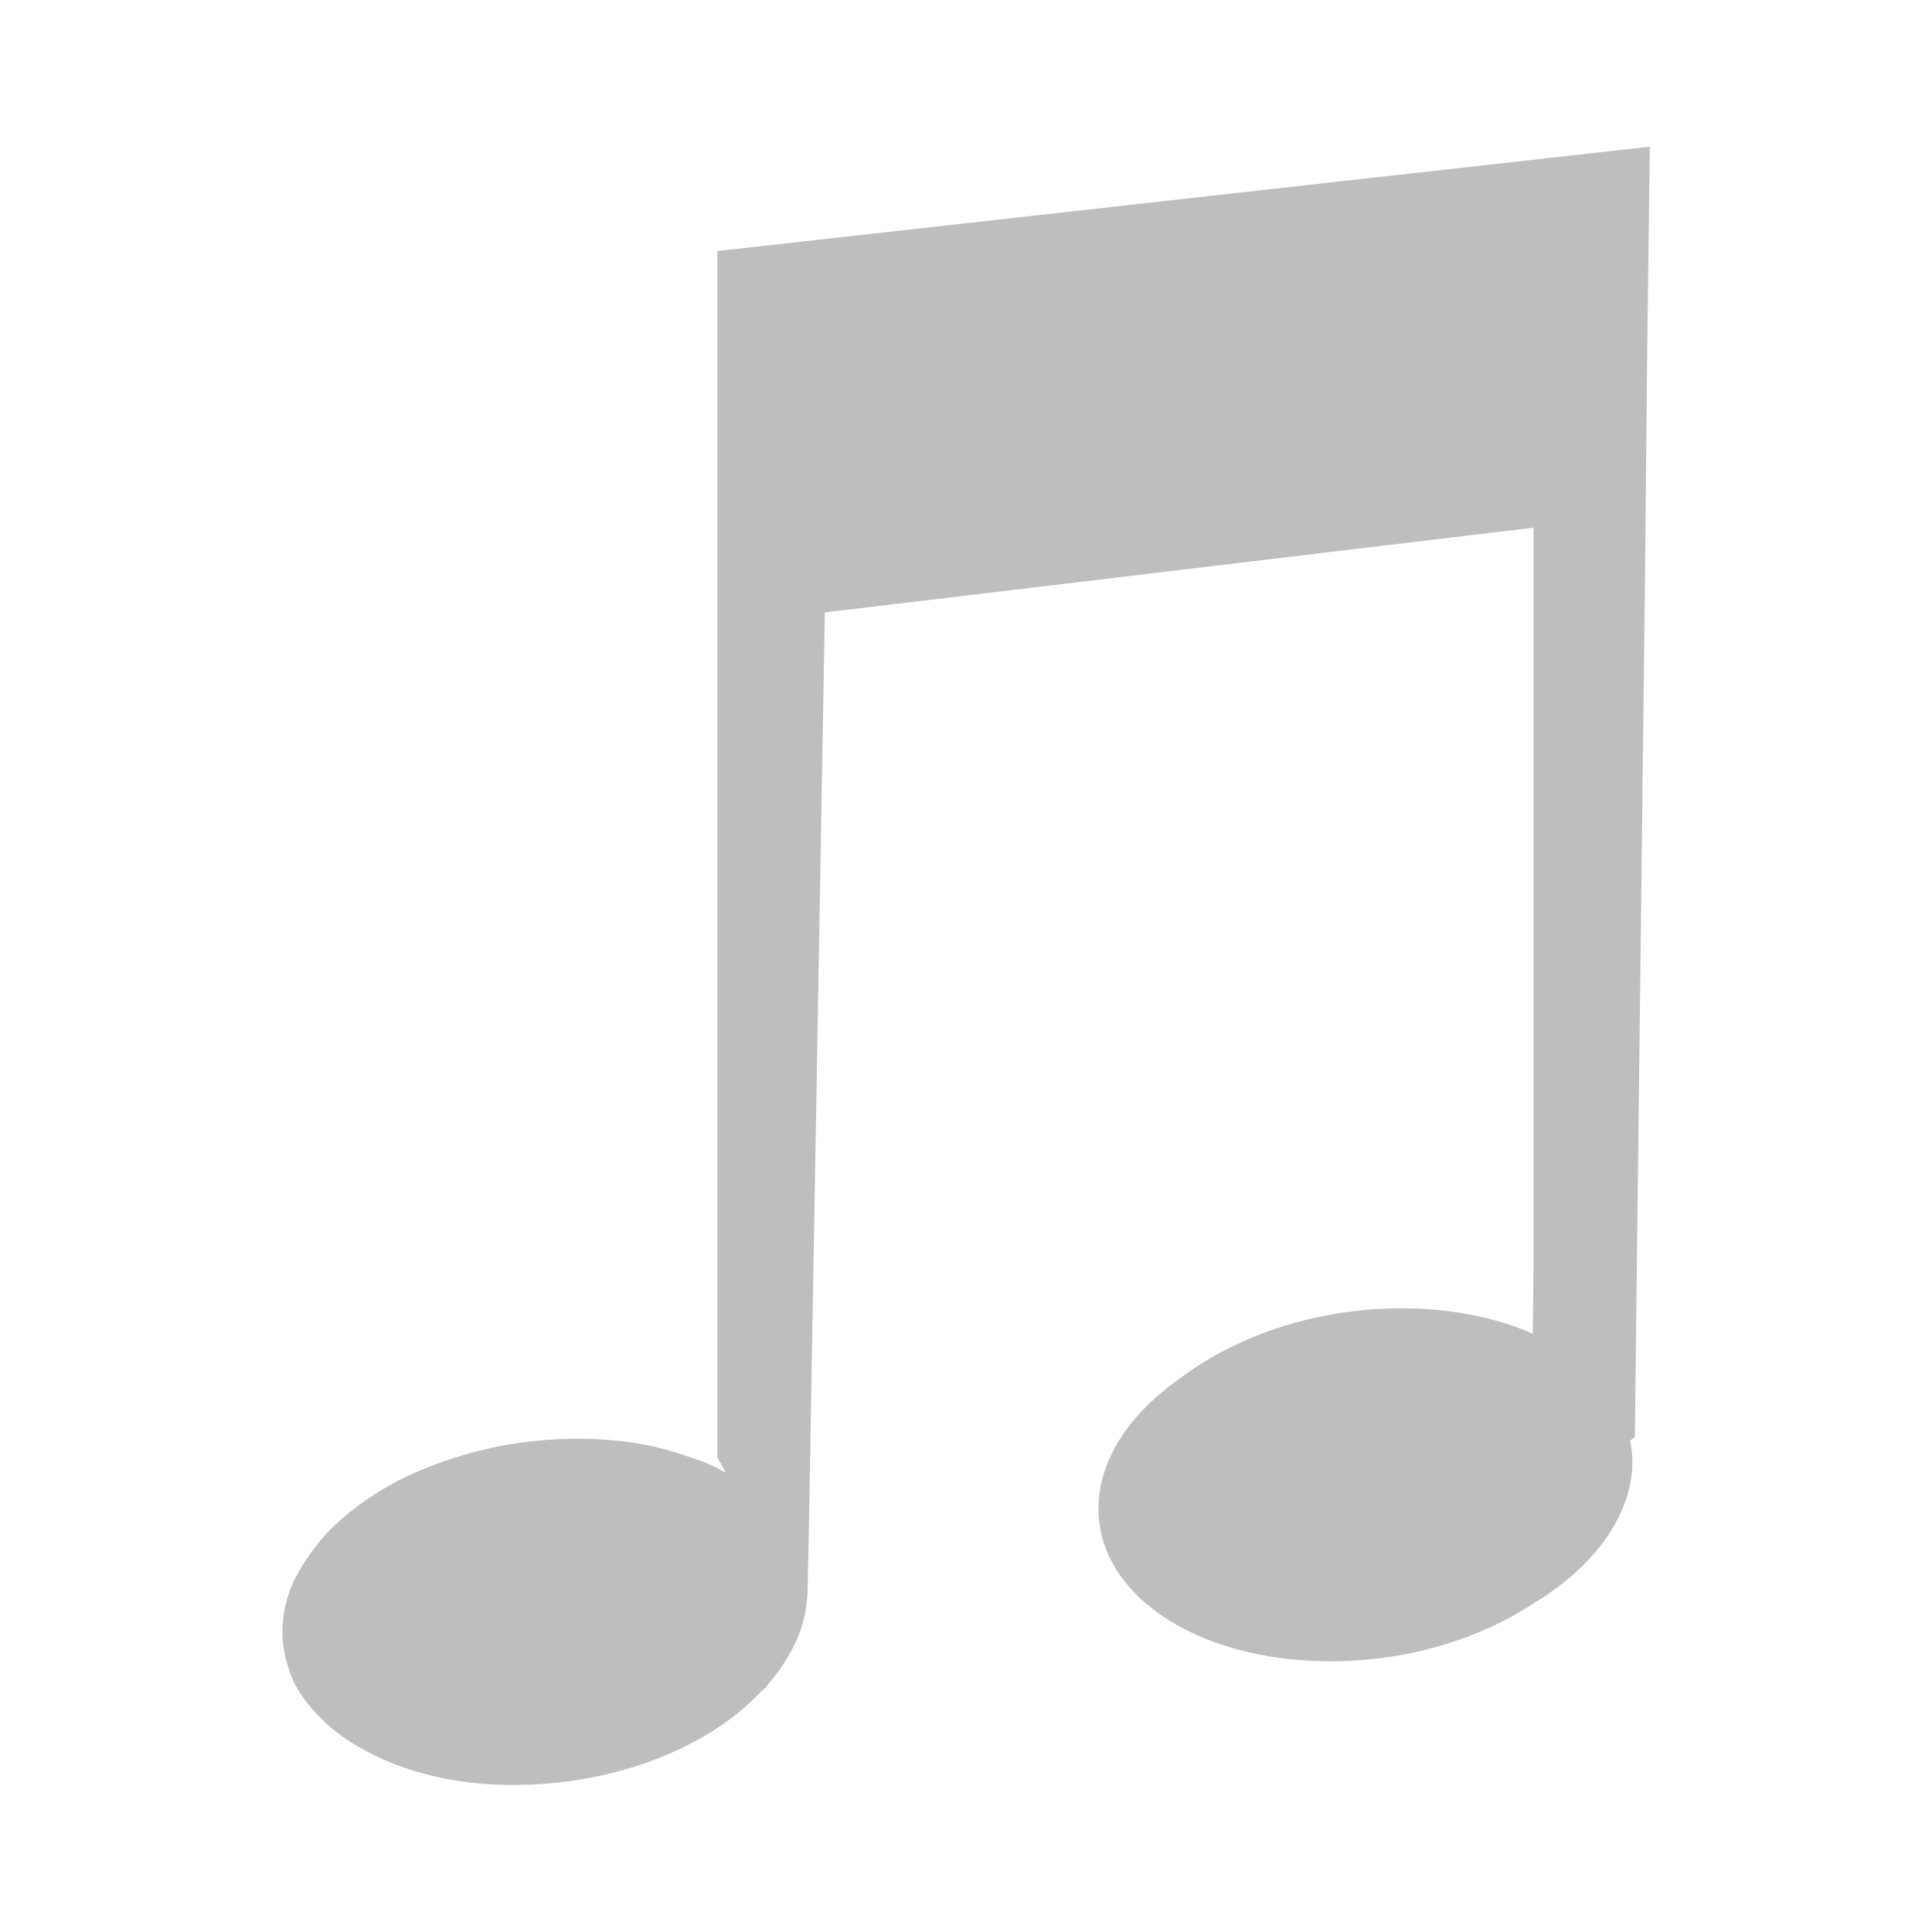 <?xml version="1.0" encoding="UTF-8" standalone="no"?>
<!-- Created with Inkscape (http://www.inkscape.org/) -->

<svg
   xmlns:dc="http://purl.org/dc/elements/1.1/"
   xmlns:cc="http://creativecommons.org/ns#"
   xmlns:rdf="http://www.w3.org/1999/02/22-rdf-syntax-ns#"
   xmlns:svg="http://www.w3.org/2000/svg"
   xmlns="http://www.w3.org/2000/svg"
   xmlns:sodipodi="http://sodipodi.sourceforge.net/DTD/sodipodi-0.dtd"
   xmlns:inkscape="http://www.inkscape.org/namespaces/inkscape"
   width="16px"
   height="16px"
   id="svg8474"
   version="1.1"
   inkscape:version="0.48.3.1 r9886"
   sodipodi:docname="audio-x-generic-symbolic.svg">
  <defs
     id="defs8476" />
  <sodipodi:namedview
     id="base"
     pagecolor="#ffffff"
     bordercolor="#666666"
     borderopacity="1.0"
     inkscape:pageopacity="0.0"
     inkscape:pageshadow="2"
     inkscape:zoom="15.696216"
     inkscape:cx="4.2175551"
     inkscape:cy="7.4832525"
     inkscape:current-layer="layer1"
     showgrid="true"
     inkscape:grid-bbox="true"
     inkscape:document-units="px"
     inkscape:window-width="1366"
     inkscape:window-height="736"
     inkscape:window-x="0"
     inkscape:window-y="0"
     inkscape:window-maximized="1" />
  <g
     id="layer1"
     inkscape:label="Layer 1"
     inkscape:groupmode="layer">
    <path
       style="fill:#bebebe;fill-opacity:1;stroke:none"
       d="m 13.663,1.215 -7.722,0.864 0,1.273 0,0.805 0,1.065 0,6.845 0.071,0.13 c -0.051,-0.028 -0.1,-0.054 -0.156,-0.078 -0.053,-0.023 -0.106,-0.039 -0.162,-0.058 -0.113,-0.039 -0.231,-0.074 -0.357,-0.097 -0.126,-0.024 -0.259,-0.039 -0.396,-0.045 -0.137,-0.007 -0.277,-0.005 -0.422,0.006 -0.041,0.003 -0.083,0.008 -0.123,0.013 -0.02,0.002 -0.039,0.004 -0.058,0.006 -0.015,0.002 -0.031,0.004 -0.045,0.006 -0.144,0.021 -0.288,0.053 -0.422,0.091 -0.136,0.038 -0.266,0.083 -0.39,0.136 -0.062,0.027 -0.124,0.054 -0.182,0.084 -0.058,0.03 -0.115,0.064 -0.169,0.097 -0.106,0.066 -0.204,0.138 -0.292,0.214 -0.044,0.039 -0.084,0.076 -0.123,0.117 -0.04,0.042 -0.076,0.086 -0.11,0.13 -0.055,0.07 -0.104,0.146 -0.143,0.221 -0.008,0.015 -0.019,0.03 -0.026,0.045 -0.065,0.14 -0.097,0.286 -0.097,0.435 0,0.049 0.005,0.096 0.013,0.143 0.007,0.047 0.018,0.091 0.032,0.136 0.015,0.047 0.03,0.092 0.052,0.136 0.043,0.086 0.102,0.165 0.169,0.24 0.034,0.038 0.071,0.076 0.11,0.11 0.079,0.07 0.167,0.132 0.266,0.188 0.049,0.028 0.096,0.053 0.149,0.078 0.271,0.126 0.59,0.208 0.948,0.227 0.142,0.008 0.291,0.005 0.442,-0.006 0.491,-0.039 0.943,-0.18 1.305,-0.39 0.104,-0.06 0.198,-0.125 0.286,-0.195 0.043,-0.034 0.085,-0.074 0.123,-0.11 0.02,-0.019 0.039,-0.039 0.058,-0.058 0.018,-0.018 0.041,-0.033 0.058,-0.052 0.001,-0.001 -10e-4,-0.005 0,-0.006 0.07,-0.078 0.126,-0.156 0.175,-0.24 0.05,-0.084 0.09,-0.171 0.117,-0.26 0.013,-0.044 0.025,-0.091 0.032,-0.136 l 0.013,-0.117 0.013,-0.61 0.13,-7.475 0,-0.052 0.227,-0.026 5.643,-0.675 0,5.89 0,0.227 -0.006,0.558 C 12.324,10.883 11.856,10.805 11.344,10.845 c -0.561,0.044 -1.069,0.229 -1.455,0.487 -0.037,0.025 -0.075,0.051 -0.11,0.078 -0.42,0.293 -0.682,0.677 -0.682,1.085 0,0.787 0.981,1.348 2.182,1.253 0.559,-0.044 1.065,-0.228 1.448,-0.487 0.018,-0.011 0.035,-0.021 0.052,-0.032 0.454,-0.298 0.74,-0.703 0.74,-1.13 0,-0.06 -0.009,-0.112 -0.019,-0.169 l 0.039,-0.026 0.084,-7.098 0.019,-1.948 z"
       id="path4932"
       inkscape:connector-curvature="0"
       sodipodi:nodetypes="ccccccccsscscccccccccsccsccscsccssccccccscccccccccccsscsscssccccc" />
  </g>
</svg>
